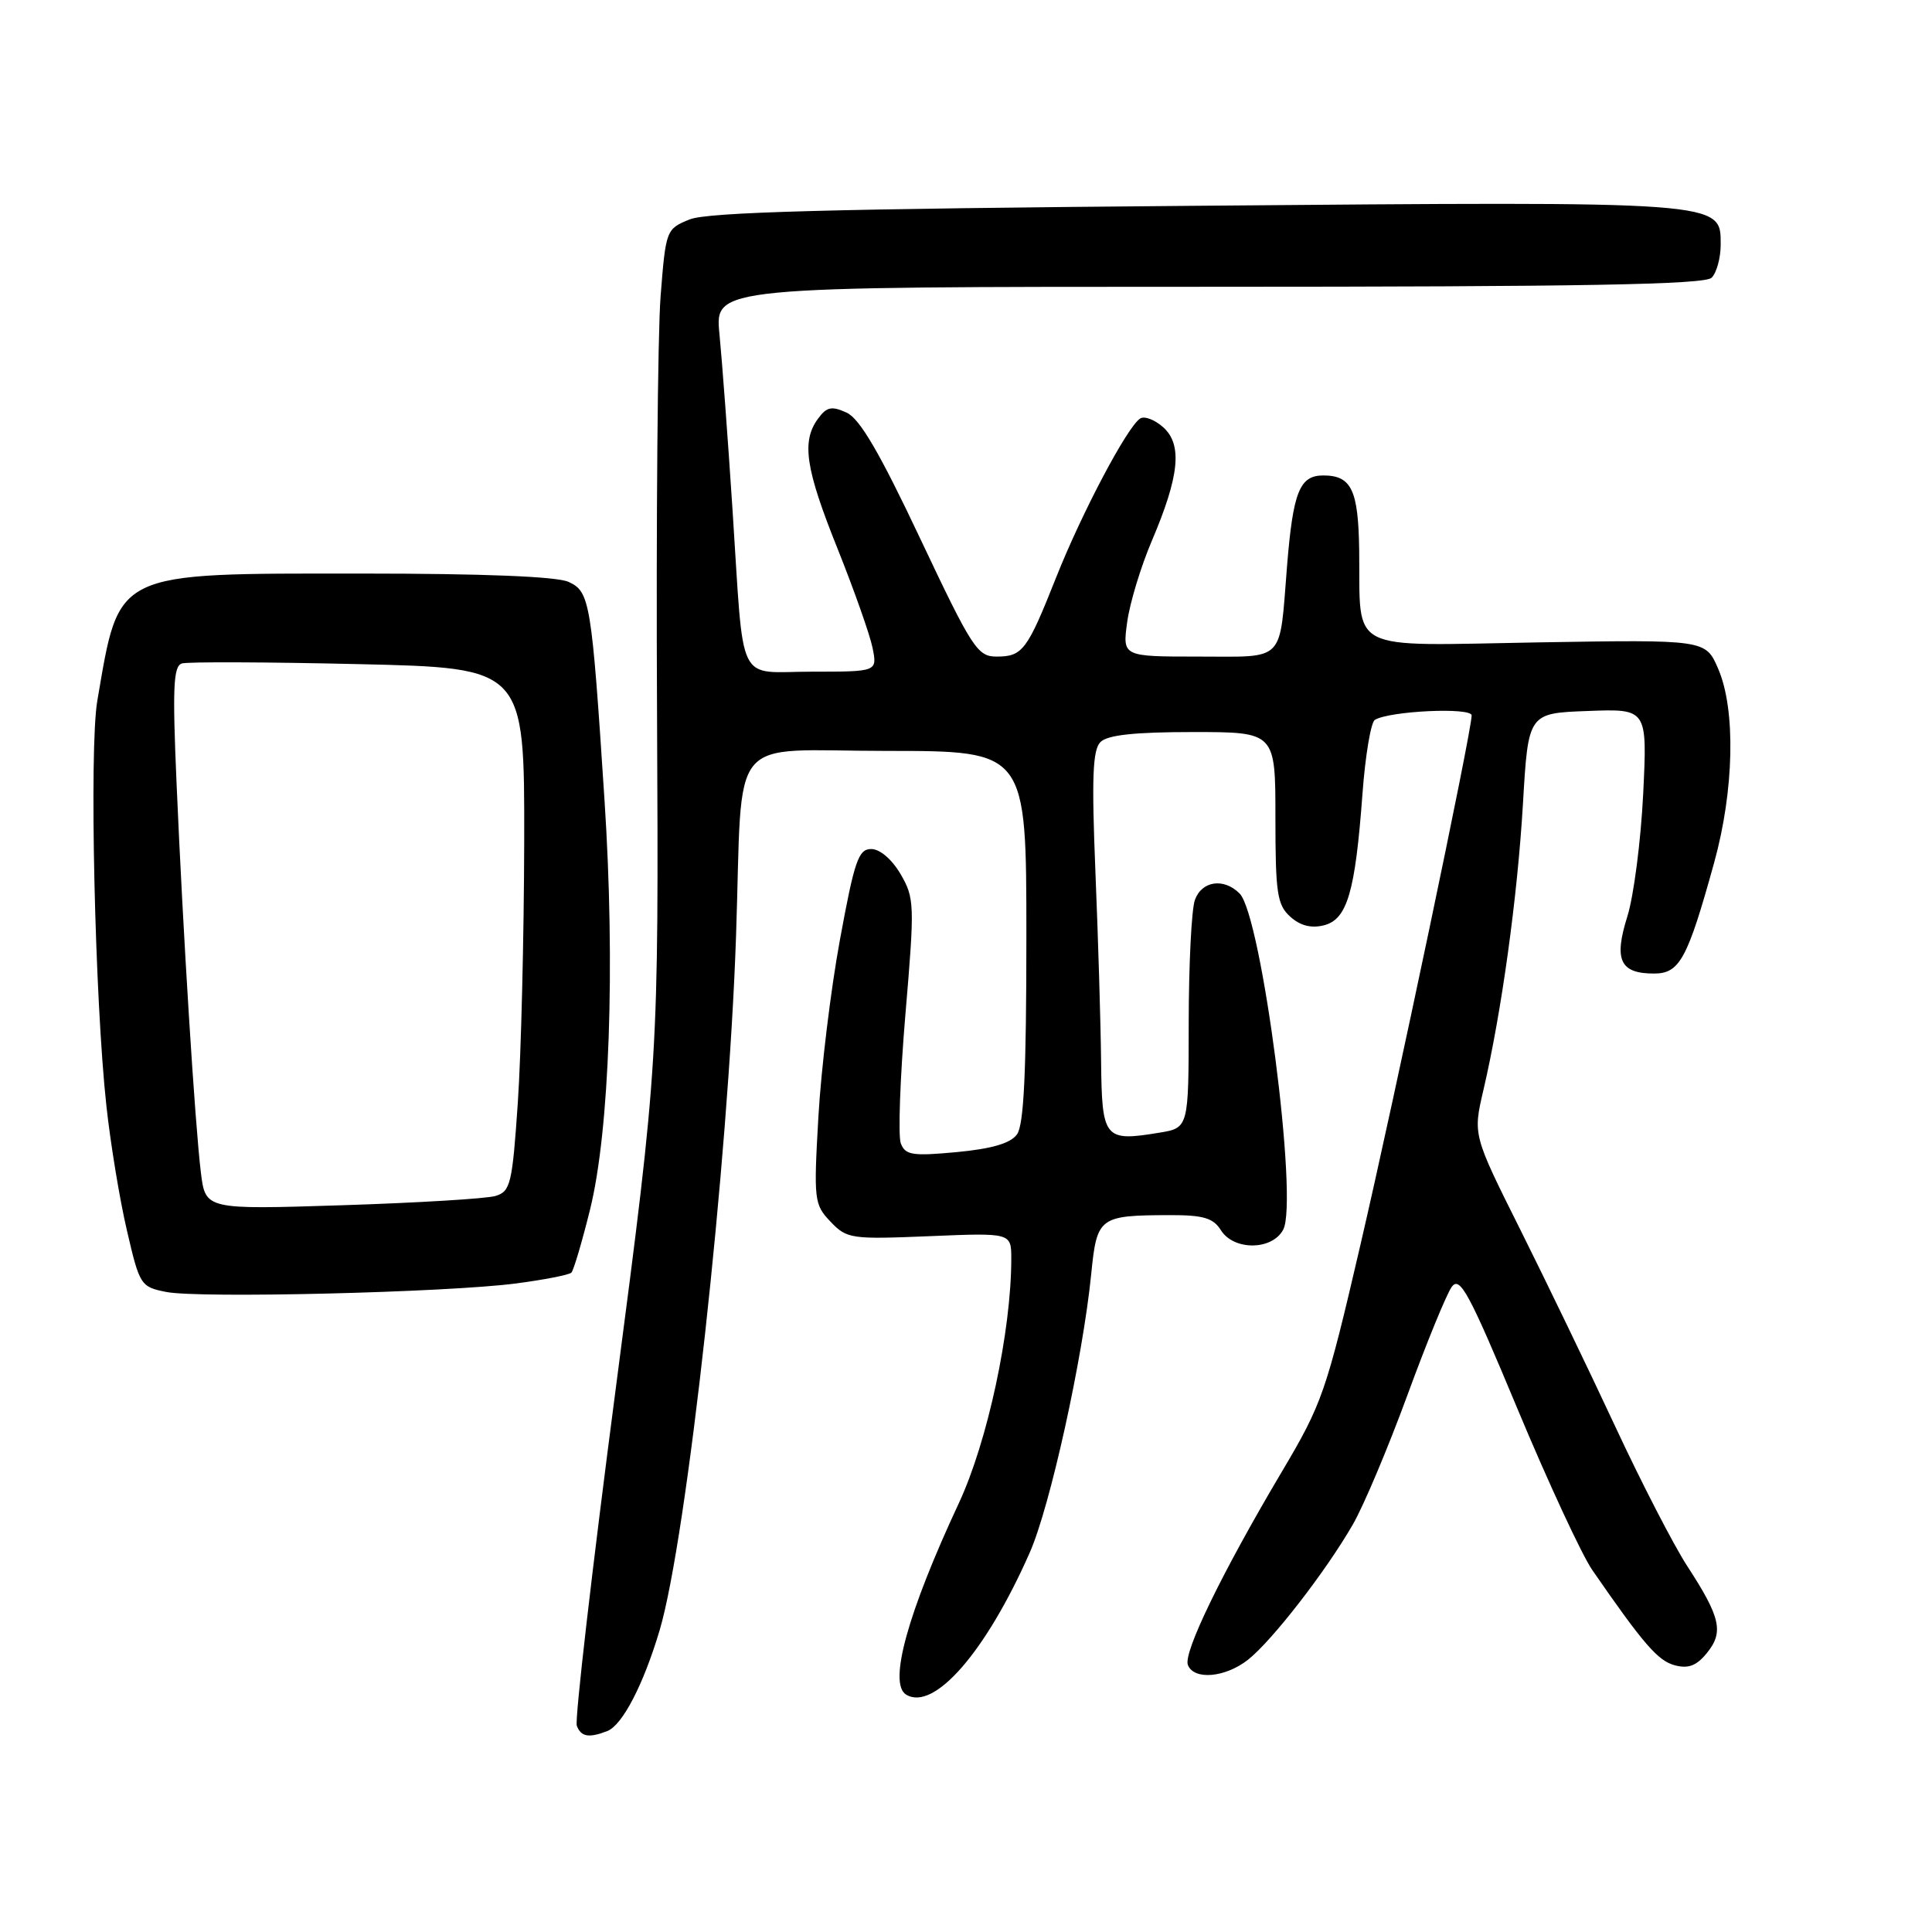 <?xml version="1.0" encoding="UTF-8" standalone="no"?>
<!DOCTYPE svg PUBLIC "-//W3C//DTD SVG 1.1//EN" "http://www.w3.org/Graphics/SVG/1.1/DTD/svg11.dtd" >
<svg xmlns="http://www.w3.org/2000/svg" xmlns:xlink="http://www.w3.org/1999/xlink" version="1.1" viewBox="0 0 256 256">
 <g >
 <path fill="currentColor"
d=" M 80.46 229.38 C 82.47 228.60 85.26 223.23 87.41 216.00 C 91.00 203.90 96.53 153.67 97.53 124.00 C 98.46 96.57 96.07 99.50 117.52 99.50 C 136.00 99.50 136.00 99.50 136.00 124.06 C 136.00 142.13 135.67 149.07 134.75 150.32 C 133.89 151.50 131.42 152.22 126.77 152.66 C 120.89 153.21 119.96 153.06 119.36 151.50 C 118.99 150.52 119.26 142.84 119.97 134.43 C 121.21 119.83 121.18 119.00 119.33 115.82 C 118.18 113.86 116.59 112.50 115.44 112.50 C 113.75 112.50 113.22 114.04 111.30 124.50 C 110.08 131.10 108.80 141.68 108.44 148.00 C 107.81 159.03 107.88 159.60 110.04 161.87 C 112.21 164.15 112.76 164.23 123.15 163.80 C 134.00 163.35 134.00 163.35 134.00 166.80 C 134.00 176.37 130.85 191.04 127.05 199.18 C 120.27 213.71 117.68 223.07 120.06 224.54 C 123.74 226.81 130.64 218.89 136.45 205.72 C 139.14 199.62 143.47 180.03 144.59 168.83 C 145.35 161.24 145.63 161.04 155.01 161.01 C 159.44 161.00 160.76 161.39 161.77 163.00 C 163.47 165.73 168.56 165.70 170.03 162.94 C 172.08 159.12 167.17 121.31 164.25 118.39 C 162.15 116.29 159.24 116.72 158.33 119.25 C 157.88 120.49 157.52 127.79 157.51 135.47 C 157.50 149.45 157.50 149.45 153.60 150.09 C 146.32 151.29 146.01 150.91 145.90 140.63 C 145.85 135.61 145.51 124.33 145.15 115.57 C 144.64 103.01 144.78 99.36 145.82 98.32 C 146.75 97.39 150.36 97.00 158.07 97.00 C 169.00 97.00 169.00 97.00 169.00 108.35 C 169.00 118.34 169.23 119.90 170.96 121.46 C 172.28 122.66 173.74 123.03 175.42 122.61 C 178.51 121.83 179.57 118.23 180.53 105.24 C 180.90 100.15 181.65 95.72 182.17 95.39 C 184.11 94.20 195.00 93.69 195.00 94.80 C 195.00 96.93 184.91 144.95 180.25 165.01 C 175.72 184.50 175.20 186.00 169.85 195.01 C 161.95 208.33 156.77 218.97 157.40 220.61 C 158.19 222.66 162.34 222.30 165.36 219.93 C 168.53 217.44 175.70 208.19 179.26 202.00 C 180.69 199.53 183.94 191.81 186.49 184.86 C 189.04 177.90 191.68 171.45 192.37 170.51 C 193.44 169.04 194.66 171.29 201.04 186.60 C 205.12 196.38 209.60 206.03 210.98 208.03 C 217.77 217.86 219.69 220.07 221.92 220.66 C 223.72 221.14 224.81 220.72 226.19 219.01 C 228.43 216.25 227.98 214.29 223.56 207.50 C 221.77 204.75 217.48 196.43 214.02 189.00 C 210.56 181.57 204.90 169.85 201.45 162.94 C 195.17 150.38 195.17 150.38 196.56 144.44 C 198.97 134.11 201.07 118.89 201.80 106.49 C 202.50 94.50 202.50 94.50 210.39 94.21 C 218.28 93.91 218.28 93.91 217.73 105.21 C 217.42 111.42 216.48 118.73 215.63 121.44 C 213.82 127.21 214.66 129.00 219.17 129.00 C 222.56 129.00 223.60 127.09 227.13 114.32 C 229.79 104.72 230.01 94.03 227.67 88.62 C 226.00 84.75 226.00 84.75 203.80 85.12 C 178.16 85.56 180.28 86.65 180.10 72.95 C 179.99 64.91 179.08 63.00 175.34 63.00 C 172.20 63.00 171.34 65.17 170.54 75.00 C 169.50 87.95 170.43 87.00 158.80 87.00 C 148.73 87.00 148.73 87.00 149.36 82.42 C 149.70 79.91 151.17 75.07 152.62 71.67 C 156.27 63.10 156.70 58.94 154.15 56.63 C 153.04 55.63 151.66 55.09 151.09 55.45 C 149.40 56.49 143.37 67.89 139.95 76.50 C 136.10 86.20 135.50 87.00 132.04 87.00 C 129.52 87.00 128.80 85.89 121.94 71.38 C 116.55 59.96 113.92 55.46 112.17 54.67 C 110.19 53.77 109.54 53.91 108.39 55.48 C 106.18 58.50 106.72 62.10 111.00 72.75 C 113.19 78.23 115.27 84.12 115.62 85.85 C 116.25 89.00 116.25 89.00 107.64 89.00 C 97.45 89.00 98.63 91.41 97.06 67.50 C 96.45 58.15 95.67 47.69 95.33 44.25 C 94.72 38.00 94.72 38.00 160.16 38.00 C 209.72 38.00 225.89 37.71 226.80 36.80 C 227.46 36.14 228.00 34.17 228.00 32.42 C 228.00 26.62 228.71 26.68 158.22 27.27 C 109.95 27.67 93.74 28.11 91.37 29.08 C 88.27 30.34 88.22 30.46 87.53 39.29 C 87.15 44.21 86.93 68.99 87.06 94.37 C 87.28 140.50 87.28 140.50 81.60 183.92 C 78.47 207.79 76.14 227.93 76.43 228.67 C 76.99 230.14 78.01 230.32 80.46 229.38 Z  M 68.33 170.07 C 72.09 169.58 75.41 168.93 75.71 168.63 C 76.01 168.32 77.12 164.57 78.18 160.29 C 80.77 149.84 81.54 128.00 80.10 106.00 C 78.38 79.65 78.17 78.40 75.33 77.10 C 73.77 76.39 64.03 76.00 47.99 76.00 C 14.89 76.00 15.86 75.53 12.89 92.88 C 11.81 99.18 12.56 132.51 14.10 146.55 C 14.64 151.53 15.86 158.96 16.82 163.05 C 18.50 170.30 18.64 170.52 22.02 171.19 C 26.37 172.06 59.16 171.26 68.33 170.07 Z  M 26.62 155.39 C 25.84 149.04 24.25 123.67 23.40 103.91 C 22.84 91.06 22.97 88.25 24.11 87.91 C 24.88 87.68 35.40 87.72 47.50 88.00 C 69.50 88.50 69.50 88.50 69.46 111.50 C 69.43 124.15 69.05 139.75 68.61 146.16 C 67.88 156.88 67.64 157.87 65.66 158.47 C 64.47 158.83 55.34 159.38 45.36 159.70 C 27.23 160.28 27.23 160.28 26.62 155.39 Z "/>
</g>
</svg>